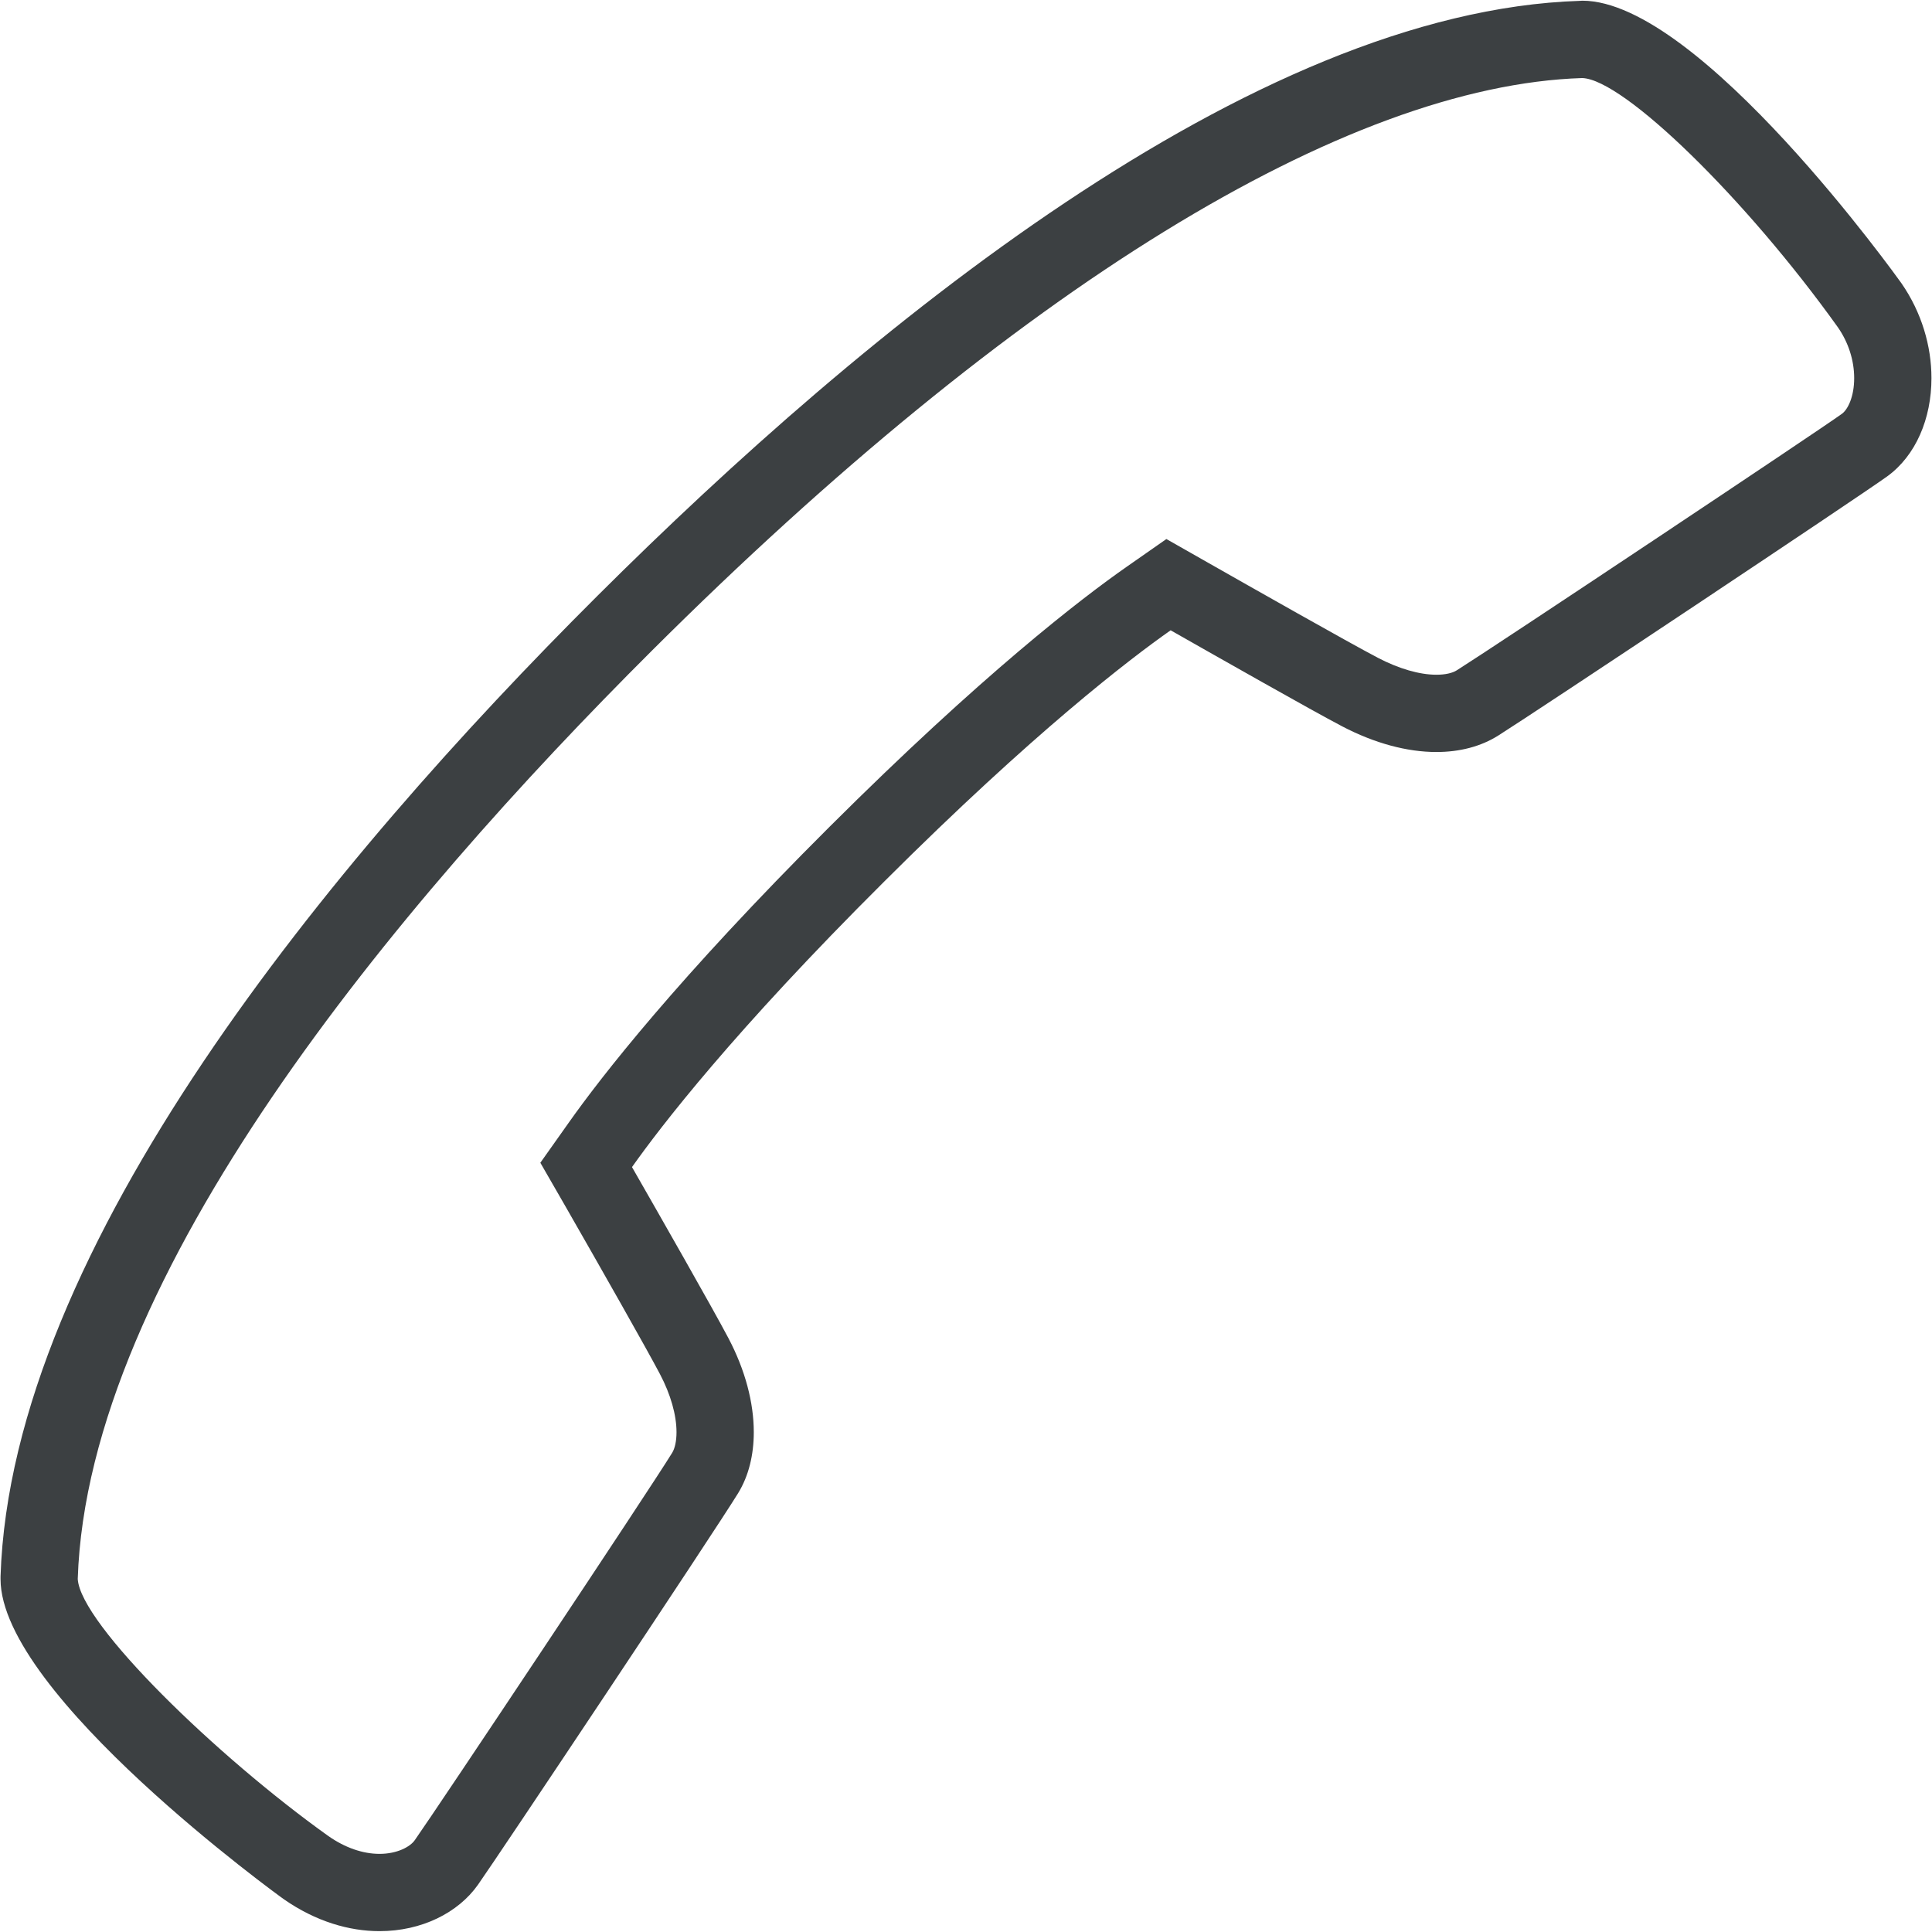 <svg xmlns="http://www.w3.org/2000/svg" xmlns:xlink="http://www.w3.org/1999/xlink" preserveAspectRatio="xMidYMid" width="25" height="25" viewBox="0 0 25 25">
  <defs>
    <style>
      .cls-1 {
        fill: #3c4042;
        fill-rule: evenodd;
      }
    </style>
  </defs>
  <path d="M24.418,6.166 C24.023,6.450 19.870,9.214 19.389,9.517 C19.163,9.660 18.888,9.731 18.587,9.731 C18.209,9.731 17.788,9.619 17.366,9.398 C16.965,9.188 15.745,8.495 15.148,8.156 C14.620,8.527 13.375,9.478 11.442,11.407 C9.493,13.347 8.548,14.579 8.178,15.102 C8.520,15.699 9.214,16.914 9.426,17.316 C9.643,17.728 9.754,18.150 9.754,18.532 C9.754,18.827 9.688,19.099 9.551,19.322 C9.237,19.833 6.455,24.005 6.186,24.387 C5.930,24.751 5.456,24.989 4.911,24.989 C4.518,24.989 4.086,24.864 3.673,24.576 C3.637,24.552 0.007,21.927 0.007,20.434 L0.007,20.399 C0.144,16.137 4.283,11.146 7.732,7.709 C11.181,4.272 16.185,0.145 20.444,0.011 C20.454,0.011 20.465,0.009 20.475,0.009 C21.995,0.009 24.577,3.627 24.603,3.663 C24.867,4.043 24.993,4.480 24.993,4.893 C24.993,5.416 24.791,5.897 24.418,6.166 ZM23.782,4.235 C22.590,2.568 21.010,1.027 20.474,1.010 C17.409,1.107 13.133,3.738 8.438,8.417 C5.117,11.727 1.133,16.498 1.006,20.432 C1.040,21.016 2.808,22.730 4.250,23.759 C4.463,23.908 4.693,23.989 4.911,23.989 C5.140,23.989 5.308,23.897 5.367,23.812 C5.653,23.407 8.412,19.266 8.698,18.799 C8.734,18.740 8.754,18.645 8.754,18.532 C8.754,18.310 8.678,18.043 8.540,17.781 C8.363,17.445 7.789,16.434 7.311,15.600 L6.992,15.046 L7.361,14.525 C7.777,13.936 8.770,12.657 10.735,10.698 C12.707,8.732 13.987,7.748 14.575,7.337 L15.093,6.975 L15.642,7.287 C16.179,7.592 17.437,8.306 17.830,8.512 C18.100,8.653 18.368,8.731 18.587,8.731 C18.698,8.731 18.793,8.711 18.852,8.673 C19.352,8.358 23.493,5.600 23.834,5.355 C23.912,5.298 23.993,5.132 23.993,4.893 C23.993,4.663 23.918,4.430 23.782,4.235 Z" class="cls-1"/>
</svg>
